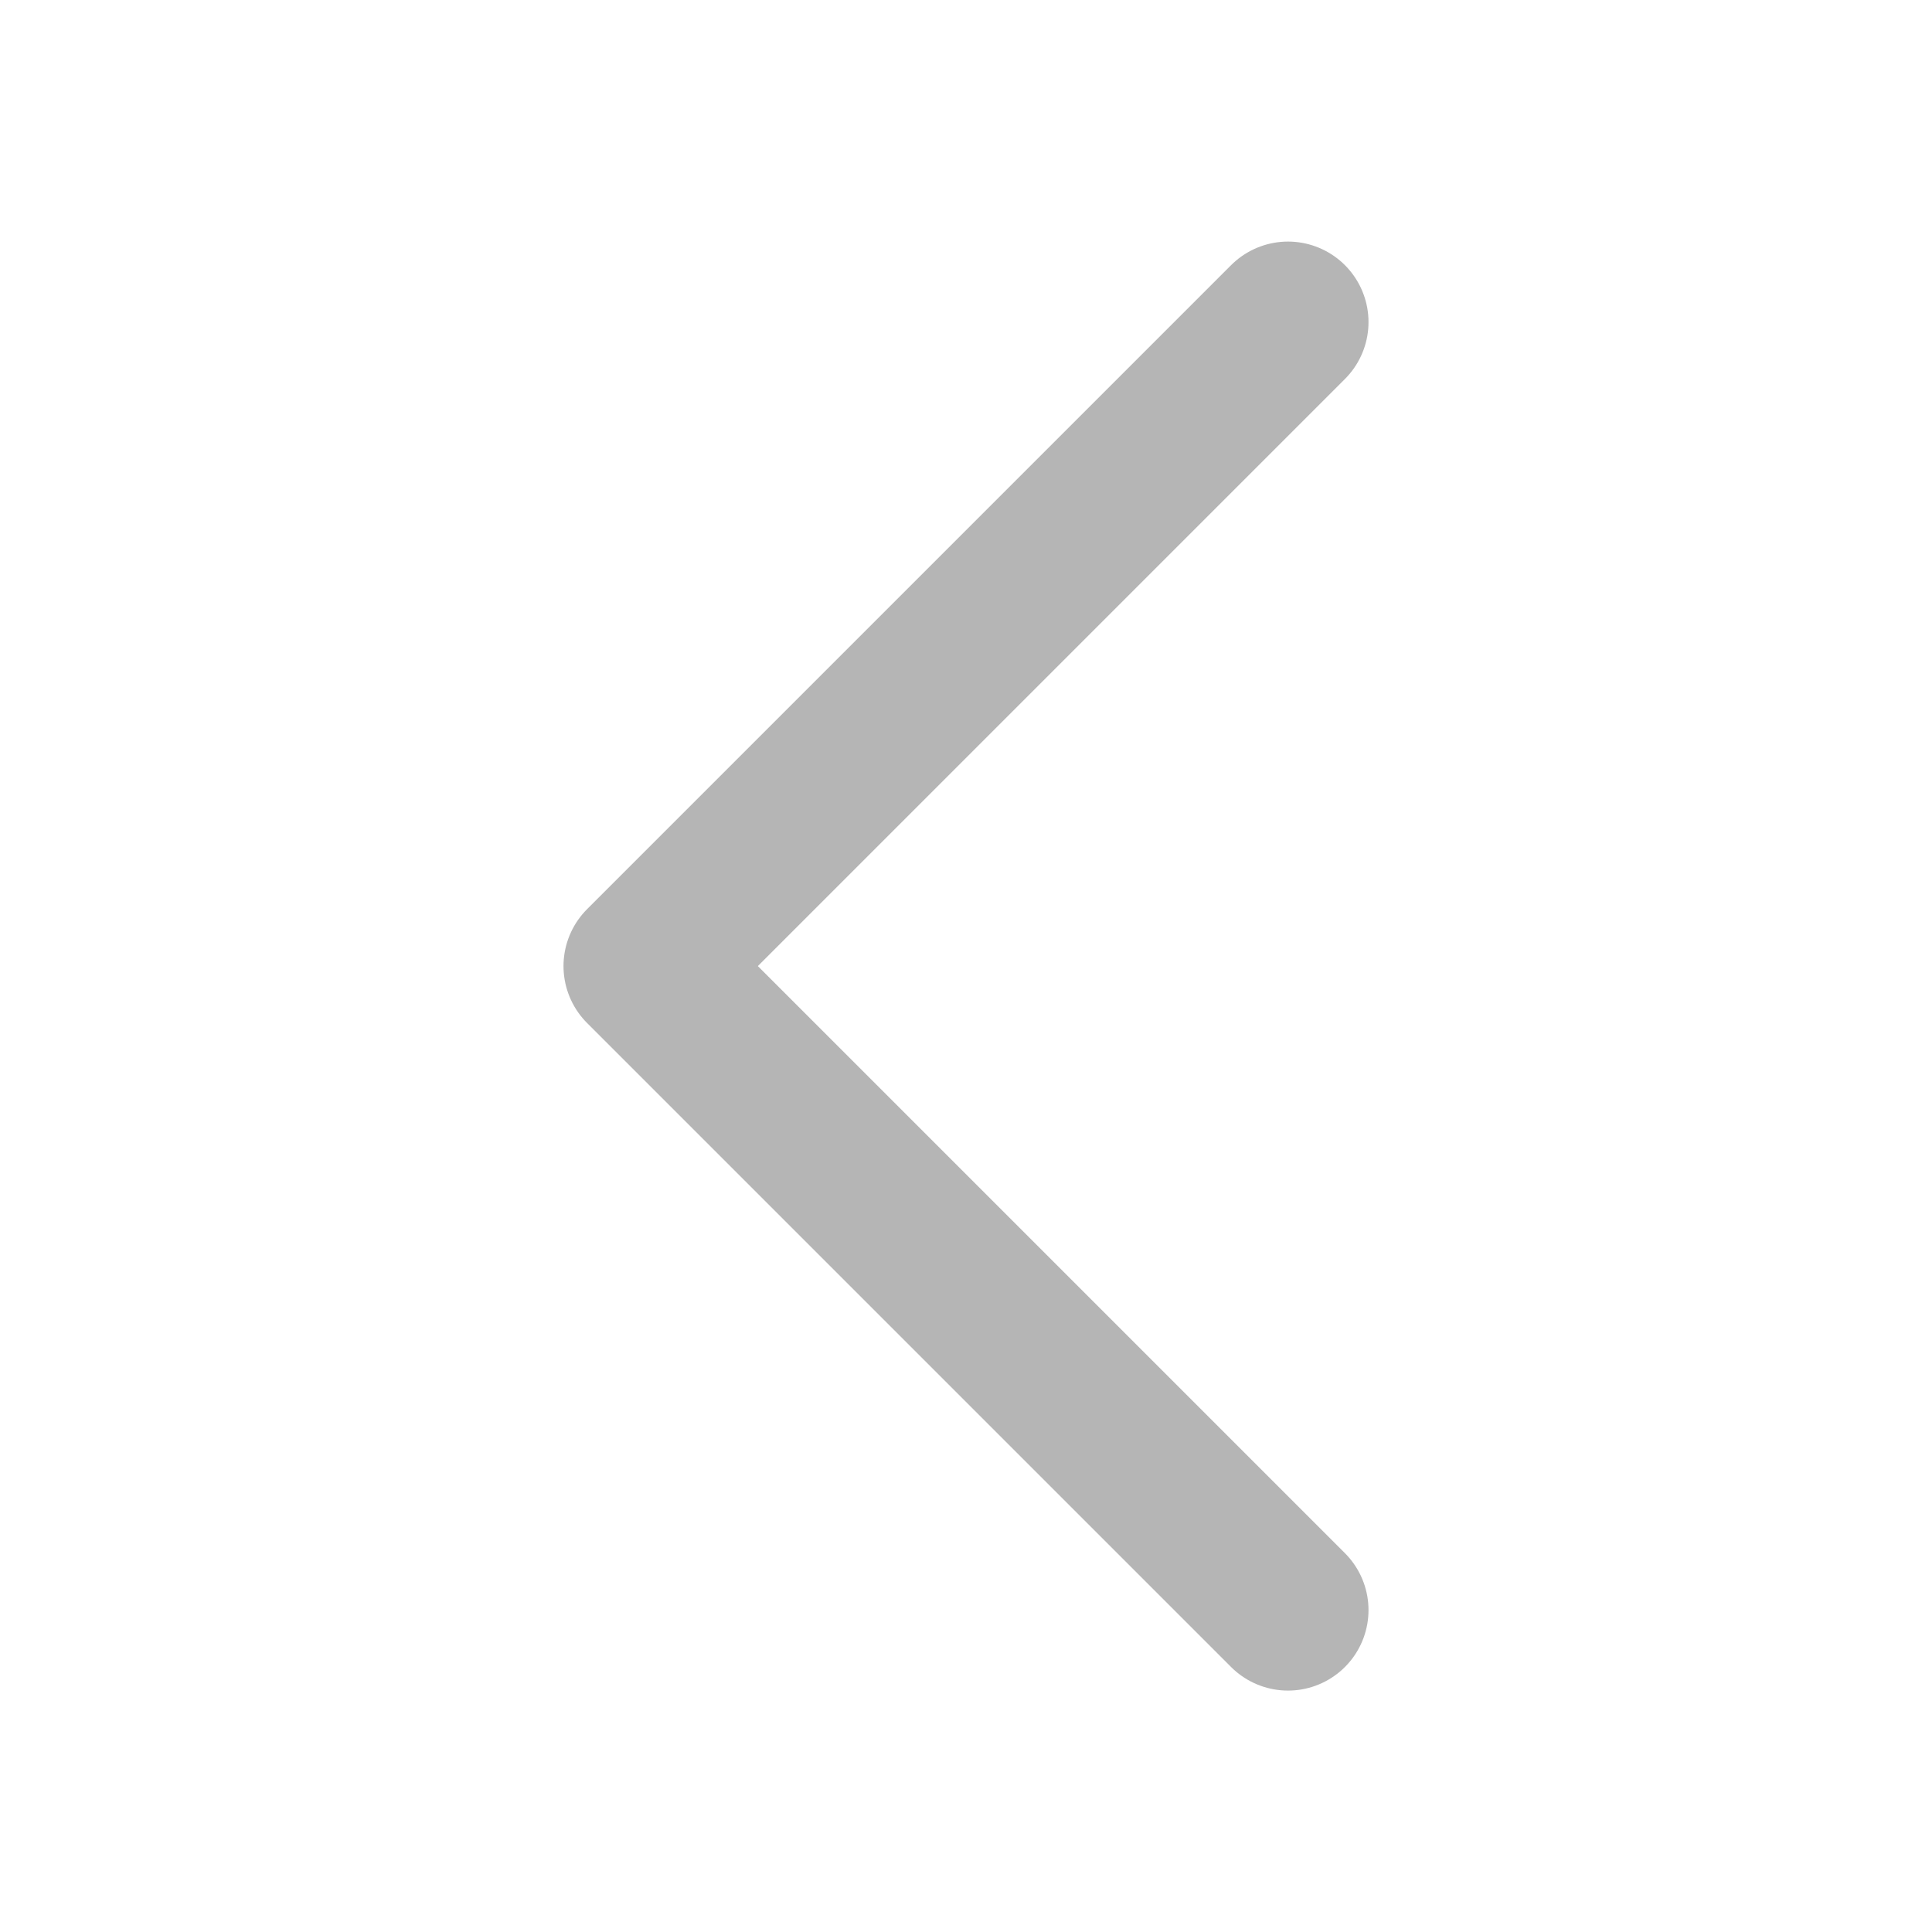 <svg id="icon_prev_arrow" data-name="icon/prev_arrow" xmlns="http://www.w3.org/2000/svg" width="24" height="24" viewBox="0 0 24 24">
  <rect id="icon_bg" width="24" height="24" fill="none"/>
  <path id="패스_8492" data-name="패스 8492" d="M-10414.346-1069.684l-1.333,1.333-6.667,6.667,8,8" transform="translate(10430.346 1073.685)" fill="none" stroke="#b5b5b5" stroke-linecap="round" stroke-linejoin="round" stroke-width="2"/>
</svg>
